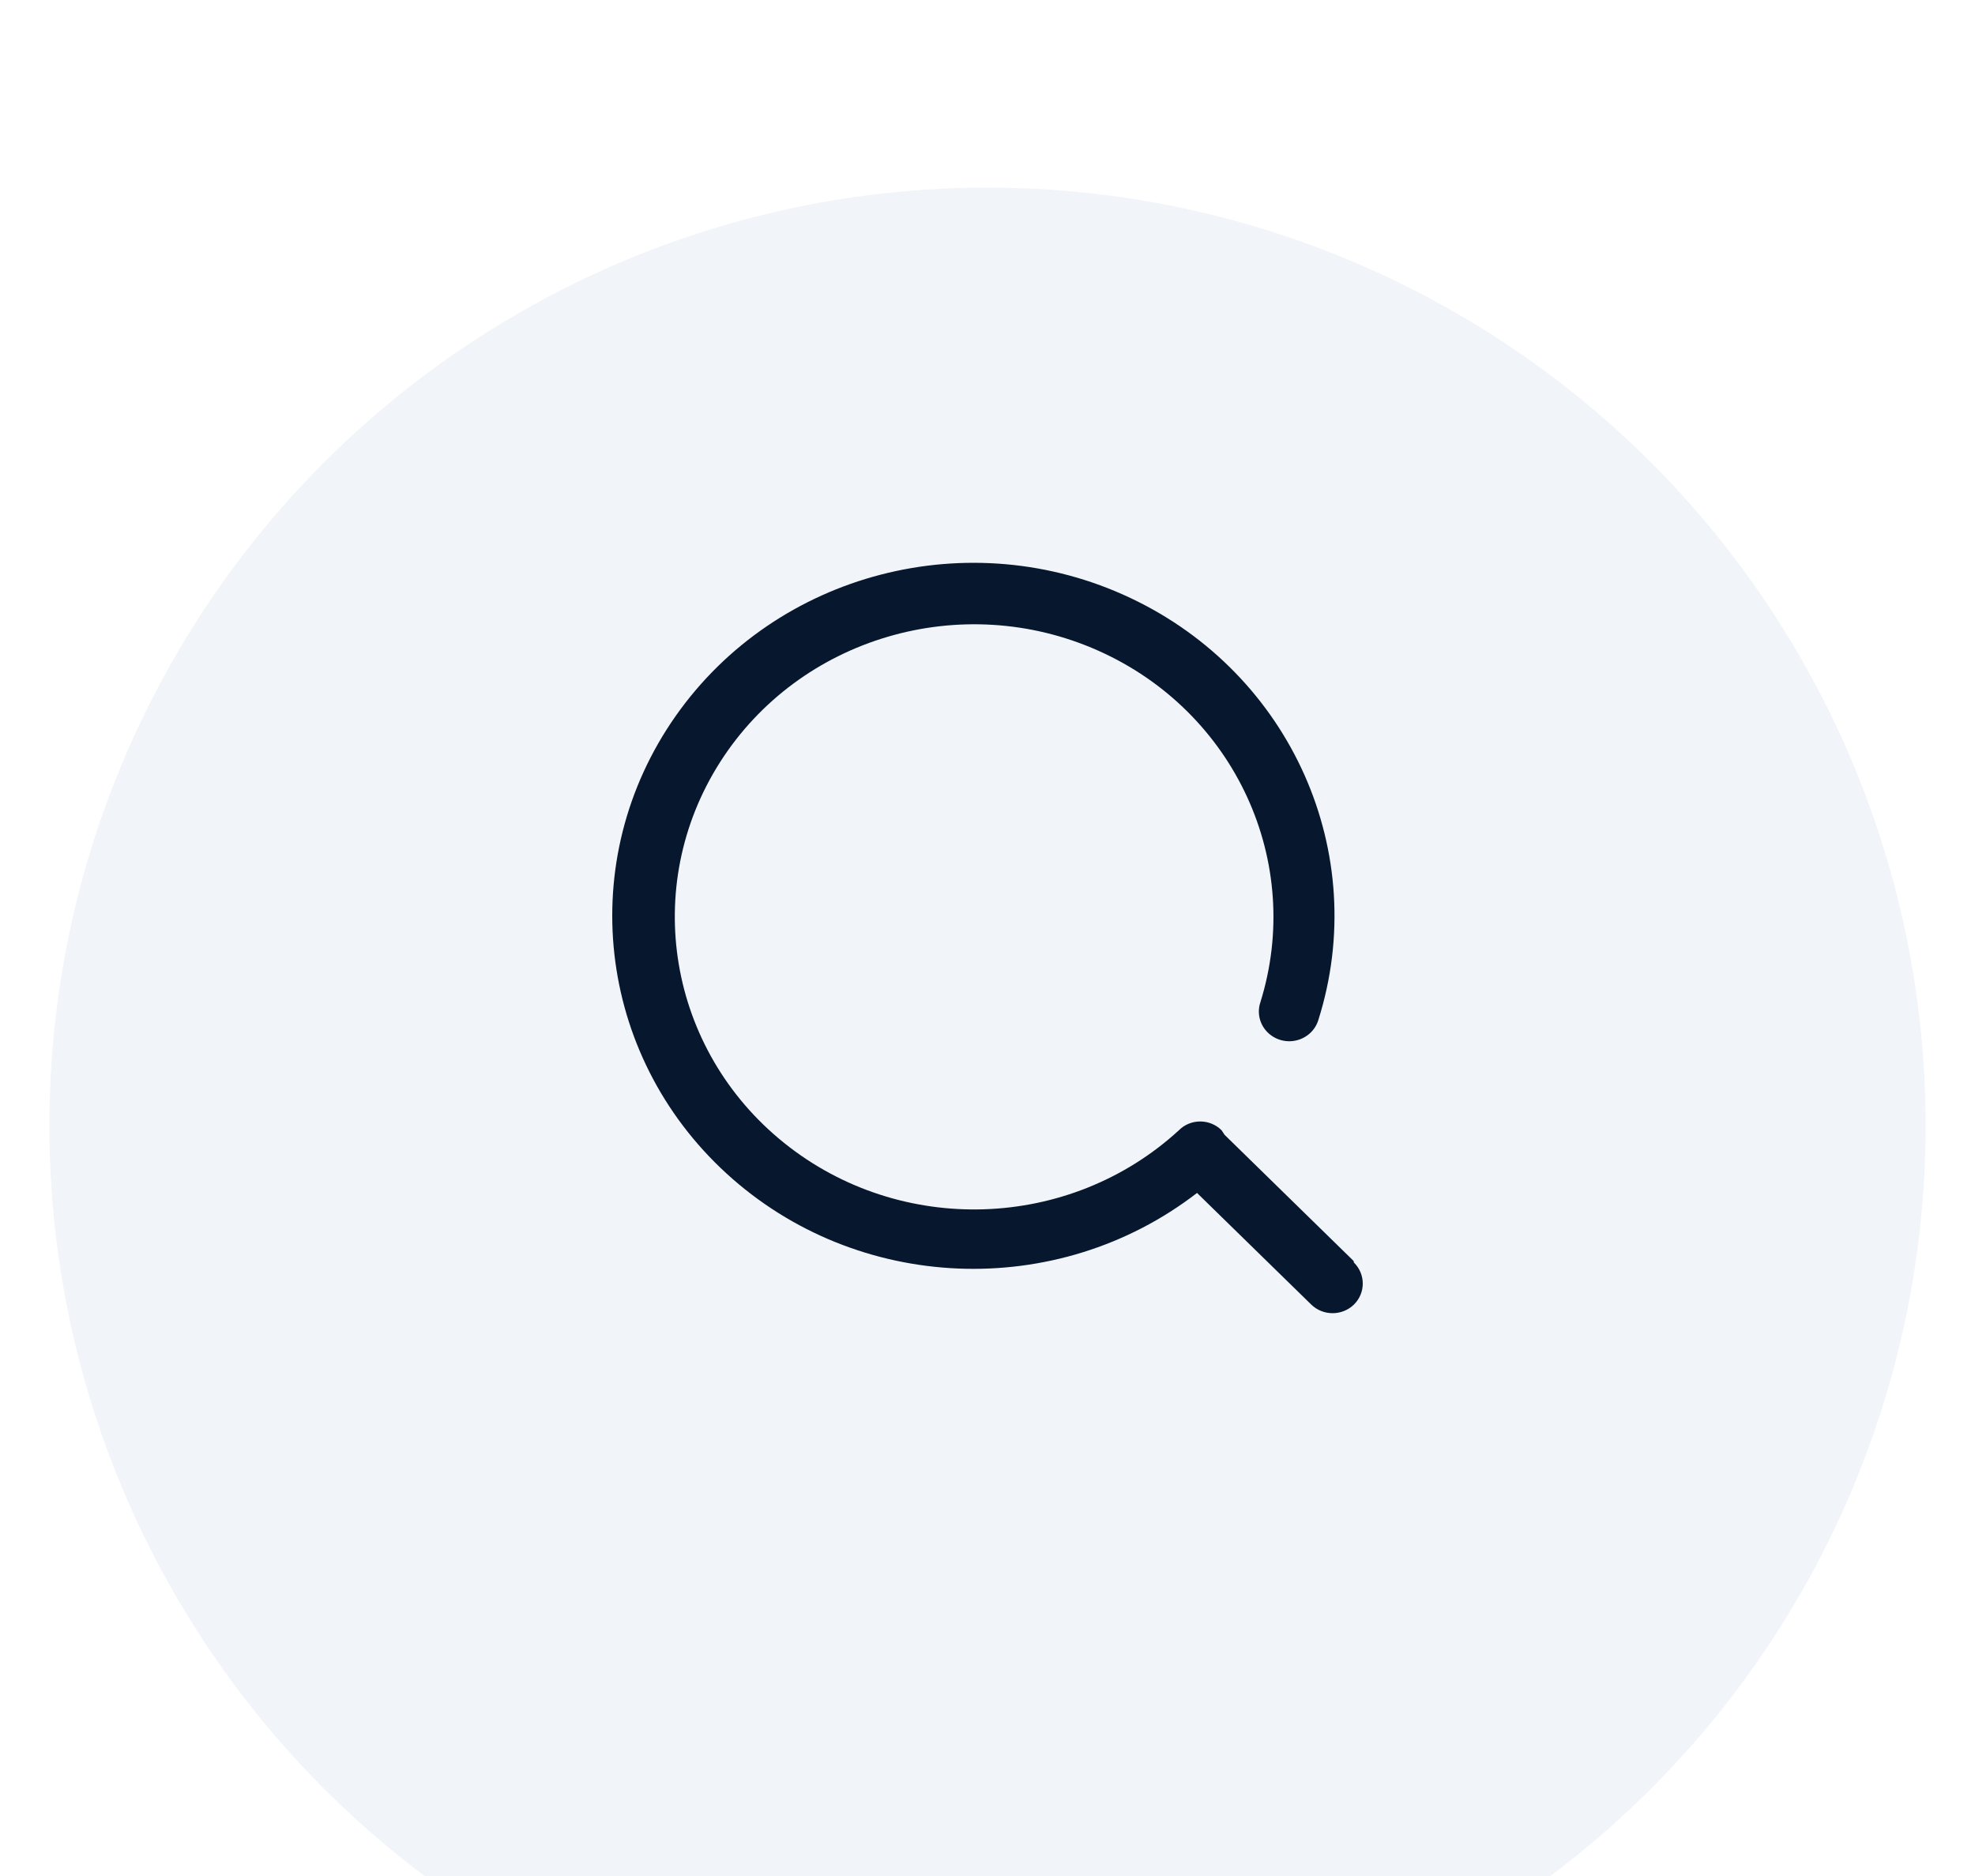 <svg width="120" height="114" viewBox="40 30 40 40" fill="none" xmlns="http://www.w3.org/2000/svg">
<g filter="url(#filter0_d_0:191)">
<circle cx="60" cy="50" r="20" fill="#F1F4F8"/>
</g>
<path d="M67.804 56.885L65.055 54.197L64.99 54.099C64.87 53.979 64.706 53.912 64.535 53.912C64.364 53.912 64.2 53.979 64.081 54.099C61.744 56.243 58.142 56.359 55.666 54.371C53.189 52.383 52.605 48.907 54.3 46.248C55.997 43.59 59.447 42.574 62.362 43.874C65.278 45.174 66.755 48.387 65.814 51.382C65.746 51.598 65.801 51.834 65.959 51.999C66.117 52.165 66.353 52.236 66.578 52.185C66.804 52.134 66.985 51.969 67.052 51.753C68.178 48.199 66.478 44.374 63.053 42.753C59.628 41.132 55.505 42.201 53.351 45.268C51.198 48.336 51.66 52.482 54.439 55.024C57.218 57.566 61.48 57.741 64.467 55.436L66.902 57.816C67.154 58.061 67.56 58.061 67.812 57.816C68.063 57.568 68.063 57.169 67.812 56.92L67.804 56.885Z" fill="#07172E"/>
<defs>
<filter id="filter0_d_0:191" x="0" y="-6" width="120" height="120" filterUnits="userSpaceOnUse" color-interpolation-filters="sRGB">
<feFlood flood-opacity="0" result="BackgroundImageFix"/>
<feColorMatrix in="SourceAlpha" type="matrix" values="0 0 0 0 0 0 0 0 0 0 0 0 0 0 0 0 0 0 127 0" result="hardAlpha"/>
<feOffset dy="4"/>
<feGaussianBlur stdDeviation="20"/>
<feComposite in2="hardAlpha" operator="out"/>
<feColorMatrix type="matrix" values="0 0 0 0 0.767 0 0 0 0 0.787 0 0 0 0 0.8 0 0 0 0.15 0"/>
<feBlend mode="normal" in2="BackgroundImageFix" result="effect1_dropShadow_0:191"/>
<feBlend mode="normal" in="SourceGraphic" in2="effect1_dropShadow_0:191" result="shape"/>
</filter>
</defs>
</svg>
